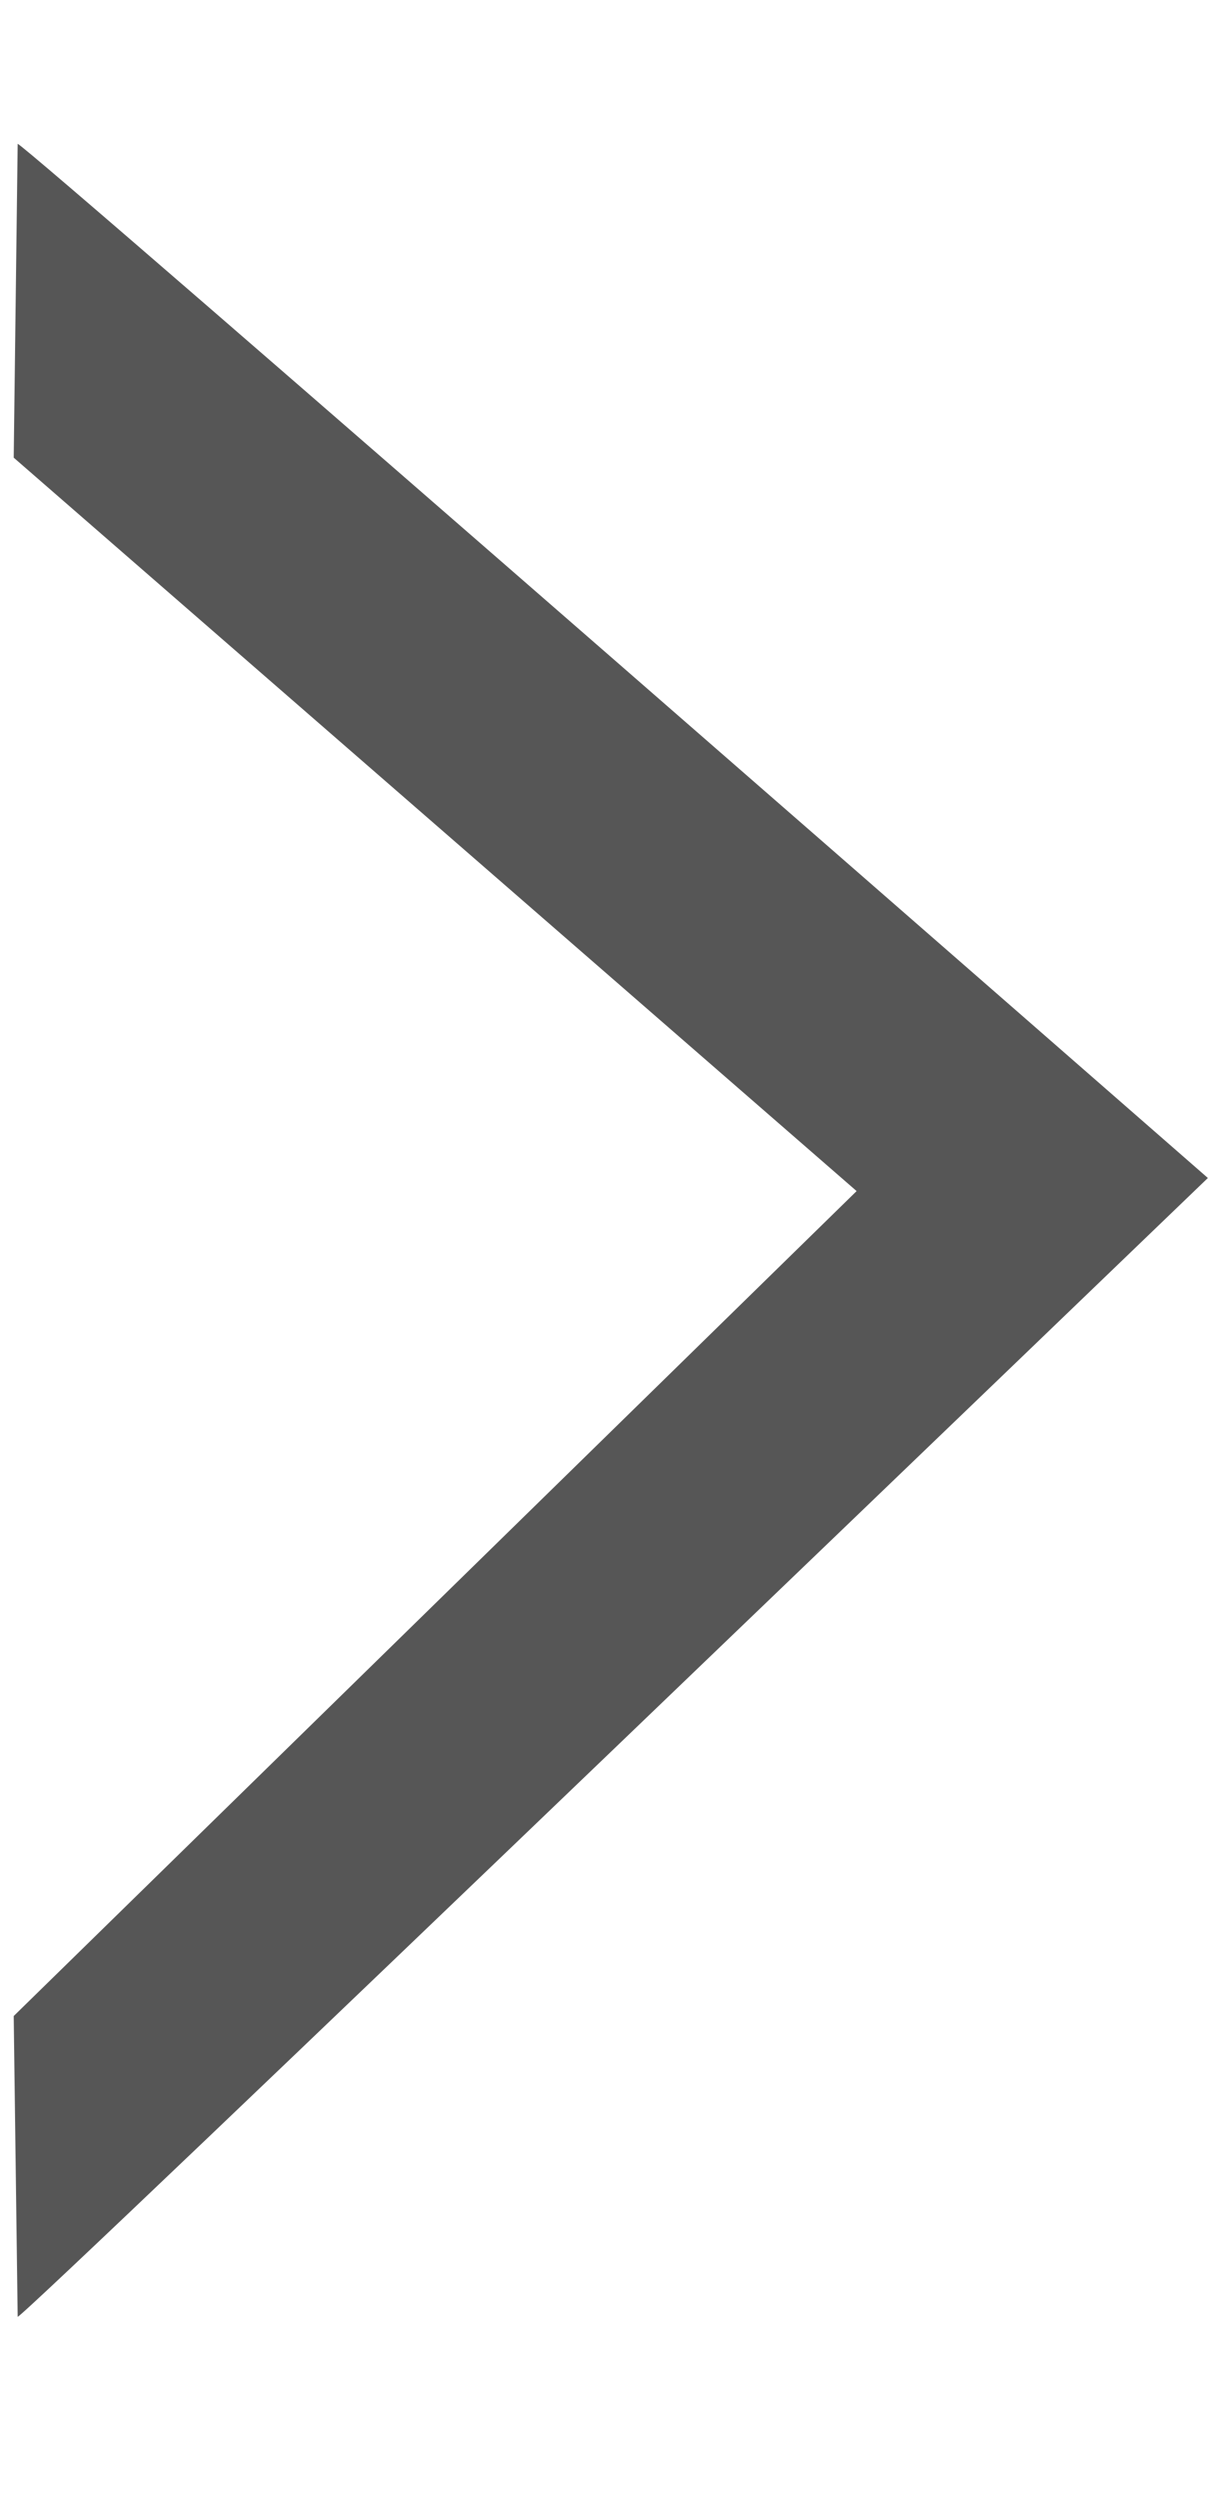 <?xml version="1.0" encoding="utf-8"?>
<svg version="1.1" x="0px" y="0px" viewBox="49.243 -2.509 29.17 59.959" enable-background="new 0 0 612 100" xmlns="http://www.w3.org/2000/svg">
  <g transform="matrix(1, 0, 0, 1, -23, -25.196)">
    <g>
      <g transform="matrix(1, 0, 0, 1, -8.155, 2.196)">
        <path d="M 109.373 48.745 C 109.373 48.745 80.995 23.941 80.822 23.941 L 80.727 31.468 L 100.947 49.059 L 80.727 68.845 L 80.822 76.059 C 80.996 76.059 109.373 48.745 109.373 48.745 Z" style="fill: rgb(86, 86, 86);"/>
      </g>
    </g>
  </g>
</svg>
